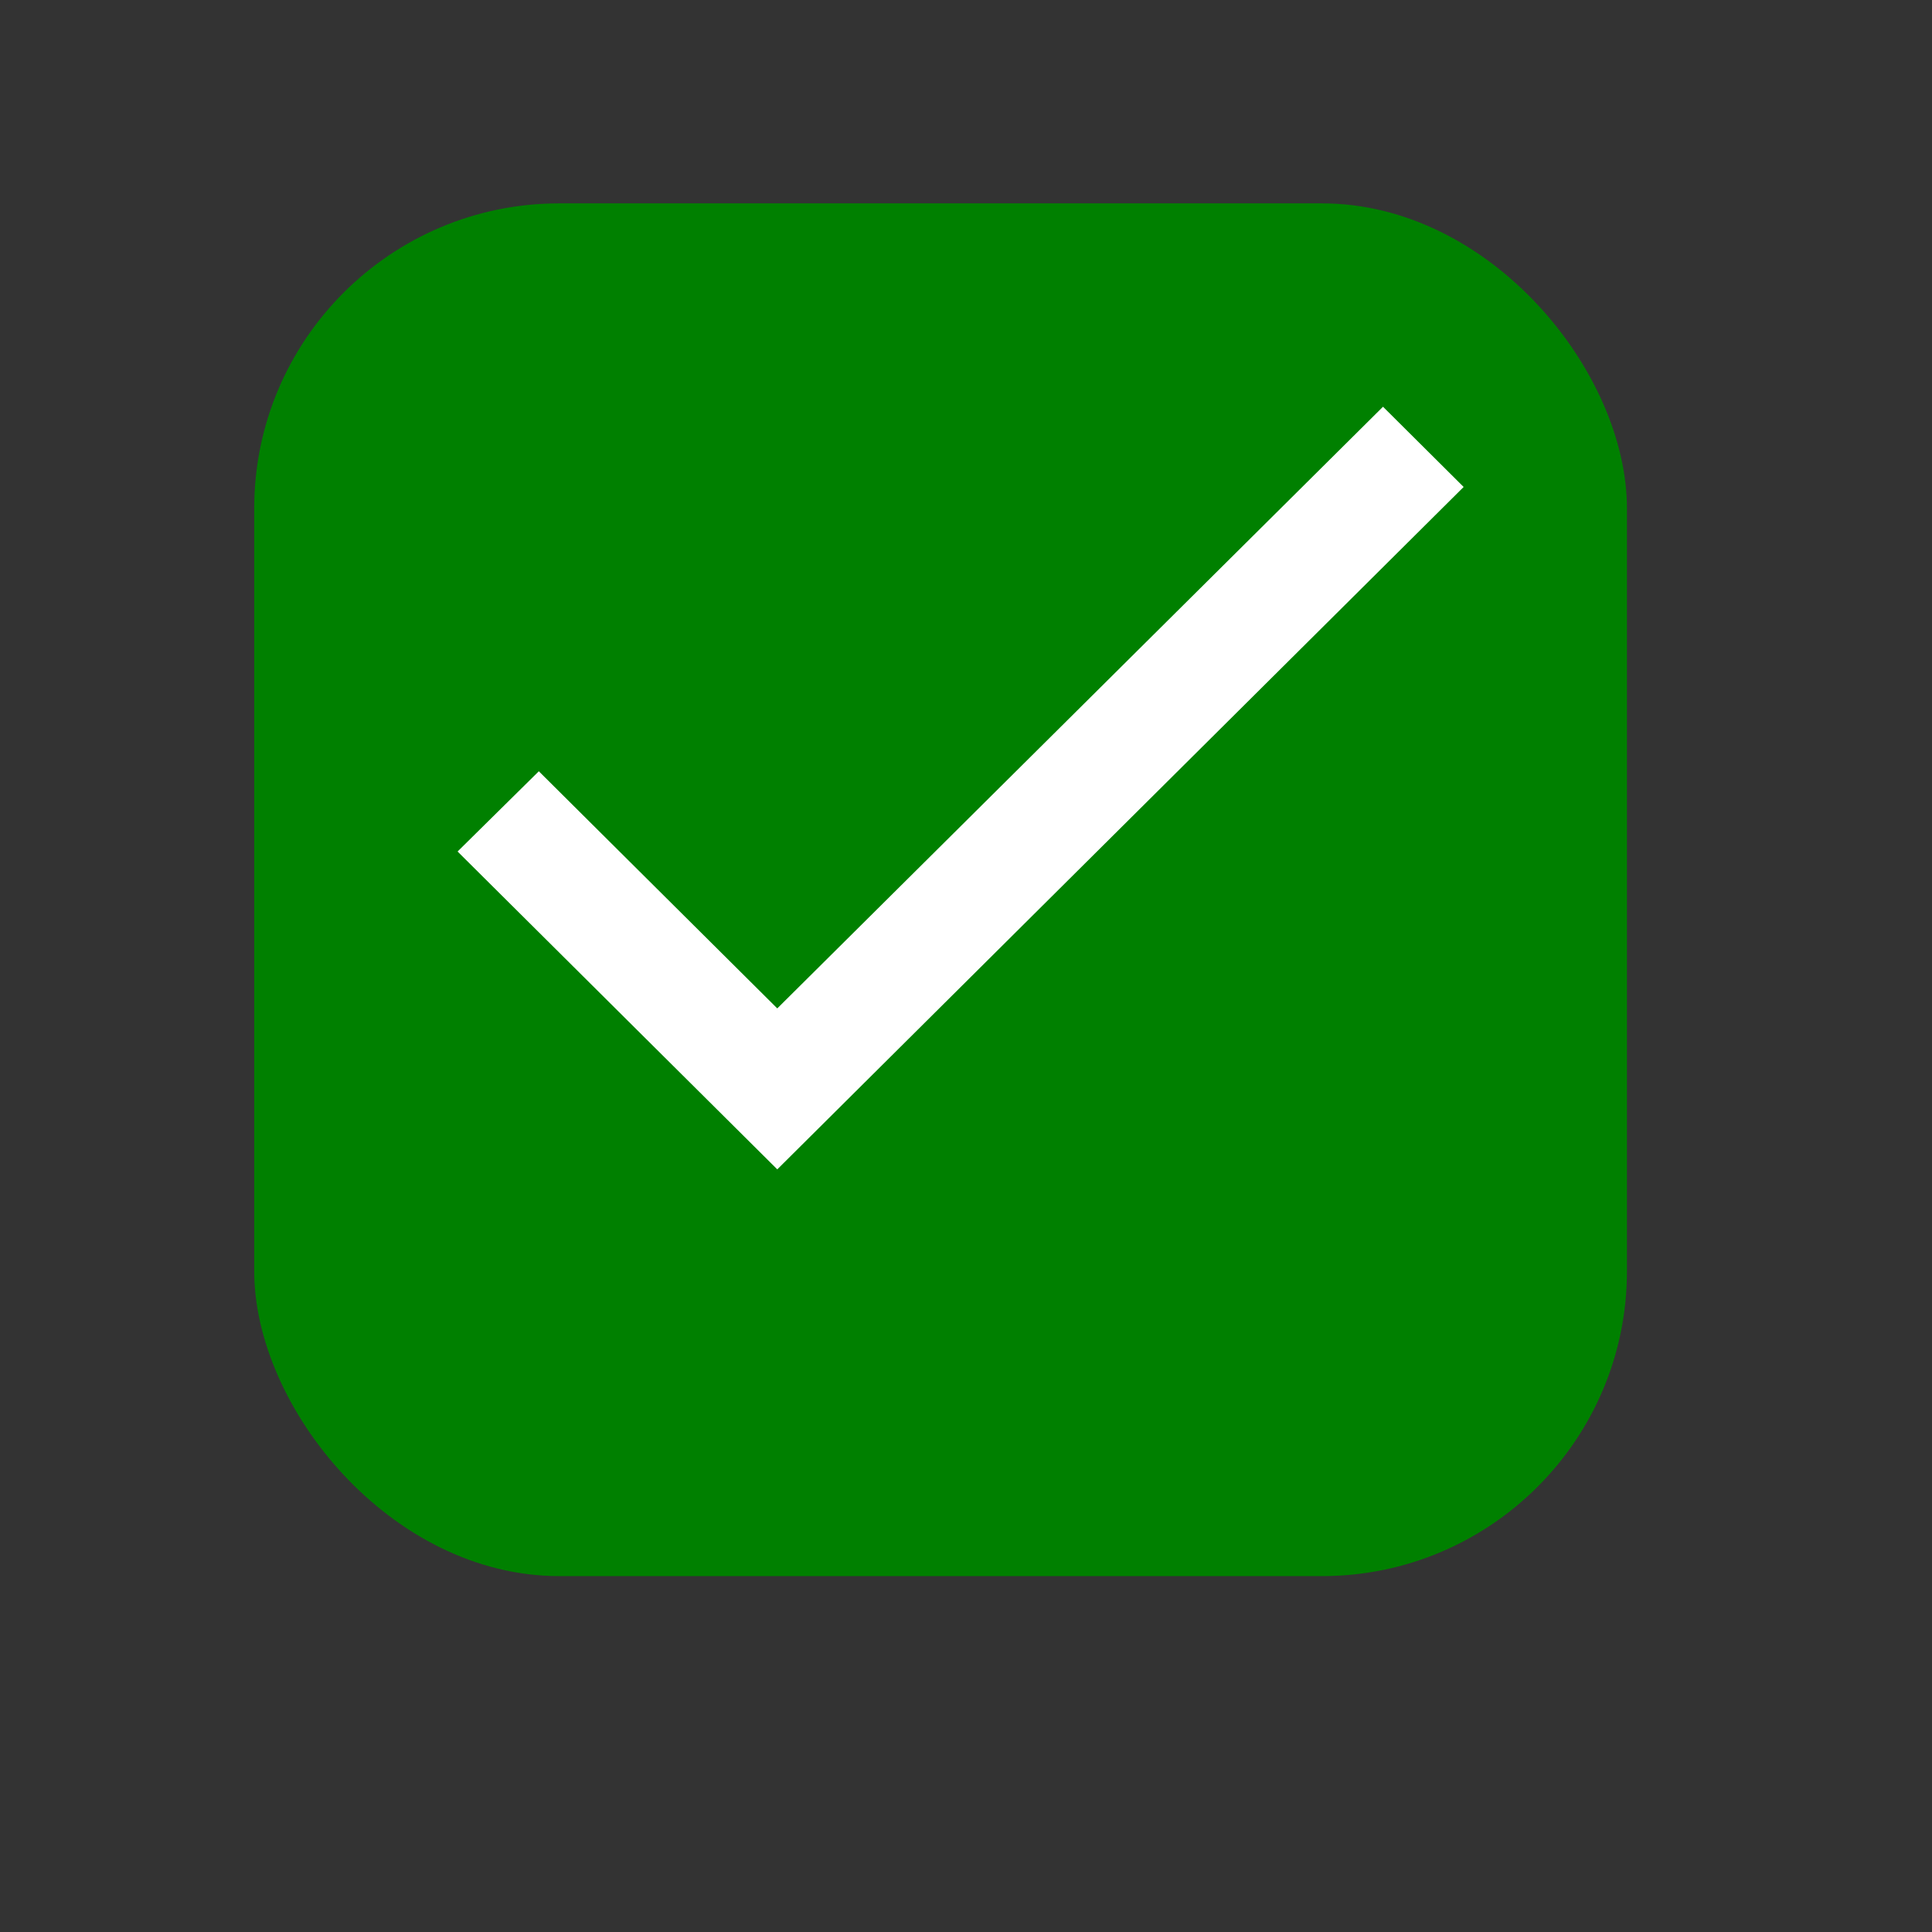 <?xml version="1.0" encoding="UTF-8" standalone="no"?>
<!-- Uploaded to: SVG Repo, www.svgrepo.com, Generator: SVG Repo Mixer Tools -->
<svg width="800px" height="800px" viewBox="-0.5 0 19 19" version="1.1" xmlns="http://www.w3.org/2000/svg" xmlns:xlink="http://www.w3.org/1999/xlink" xmlns:sketch="http://www.bohemiancoding.com/sketch/ns">
    
    <rect x="-0.5" y="0" width="19" height="19" fill="#333333" stroke="none"/>
    
    <title>icon/40/checked</title>
    <desc>Created with Sketch.</desc>
    <defs>

</defs>
    <g id="out" stroke="none" stroke-width="1" fill="none" fill-rule="evenodd" sketch:type="MSPage">
        <rect id="path" stroke="none" fill="green" sketch:type="MSShapeGroup" x="2" y="2" width="13.5" height="13.5" rx="3">

</rect>
        <path d="M7.144,9.917 L4.799,7.585 L4,8.374 L7.144,11.5 L13.894,4.789 L13.101,4 L7.144,9.917 L7.144,9.917 Z" id="path" fill="#FFFFFF" sketch:type="MSShapeGroup">

</path>
    </g>
</svg>